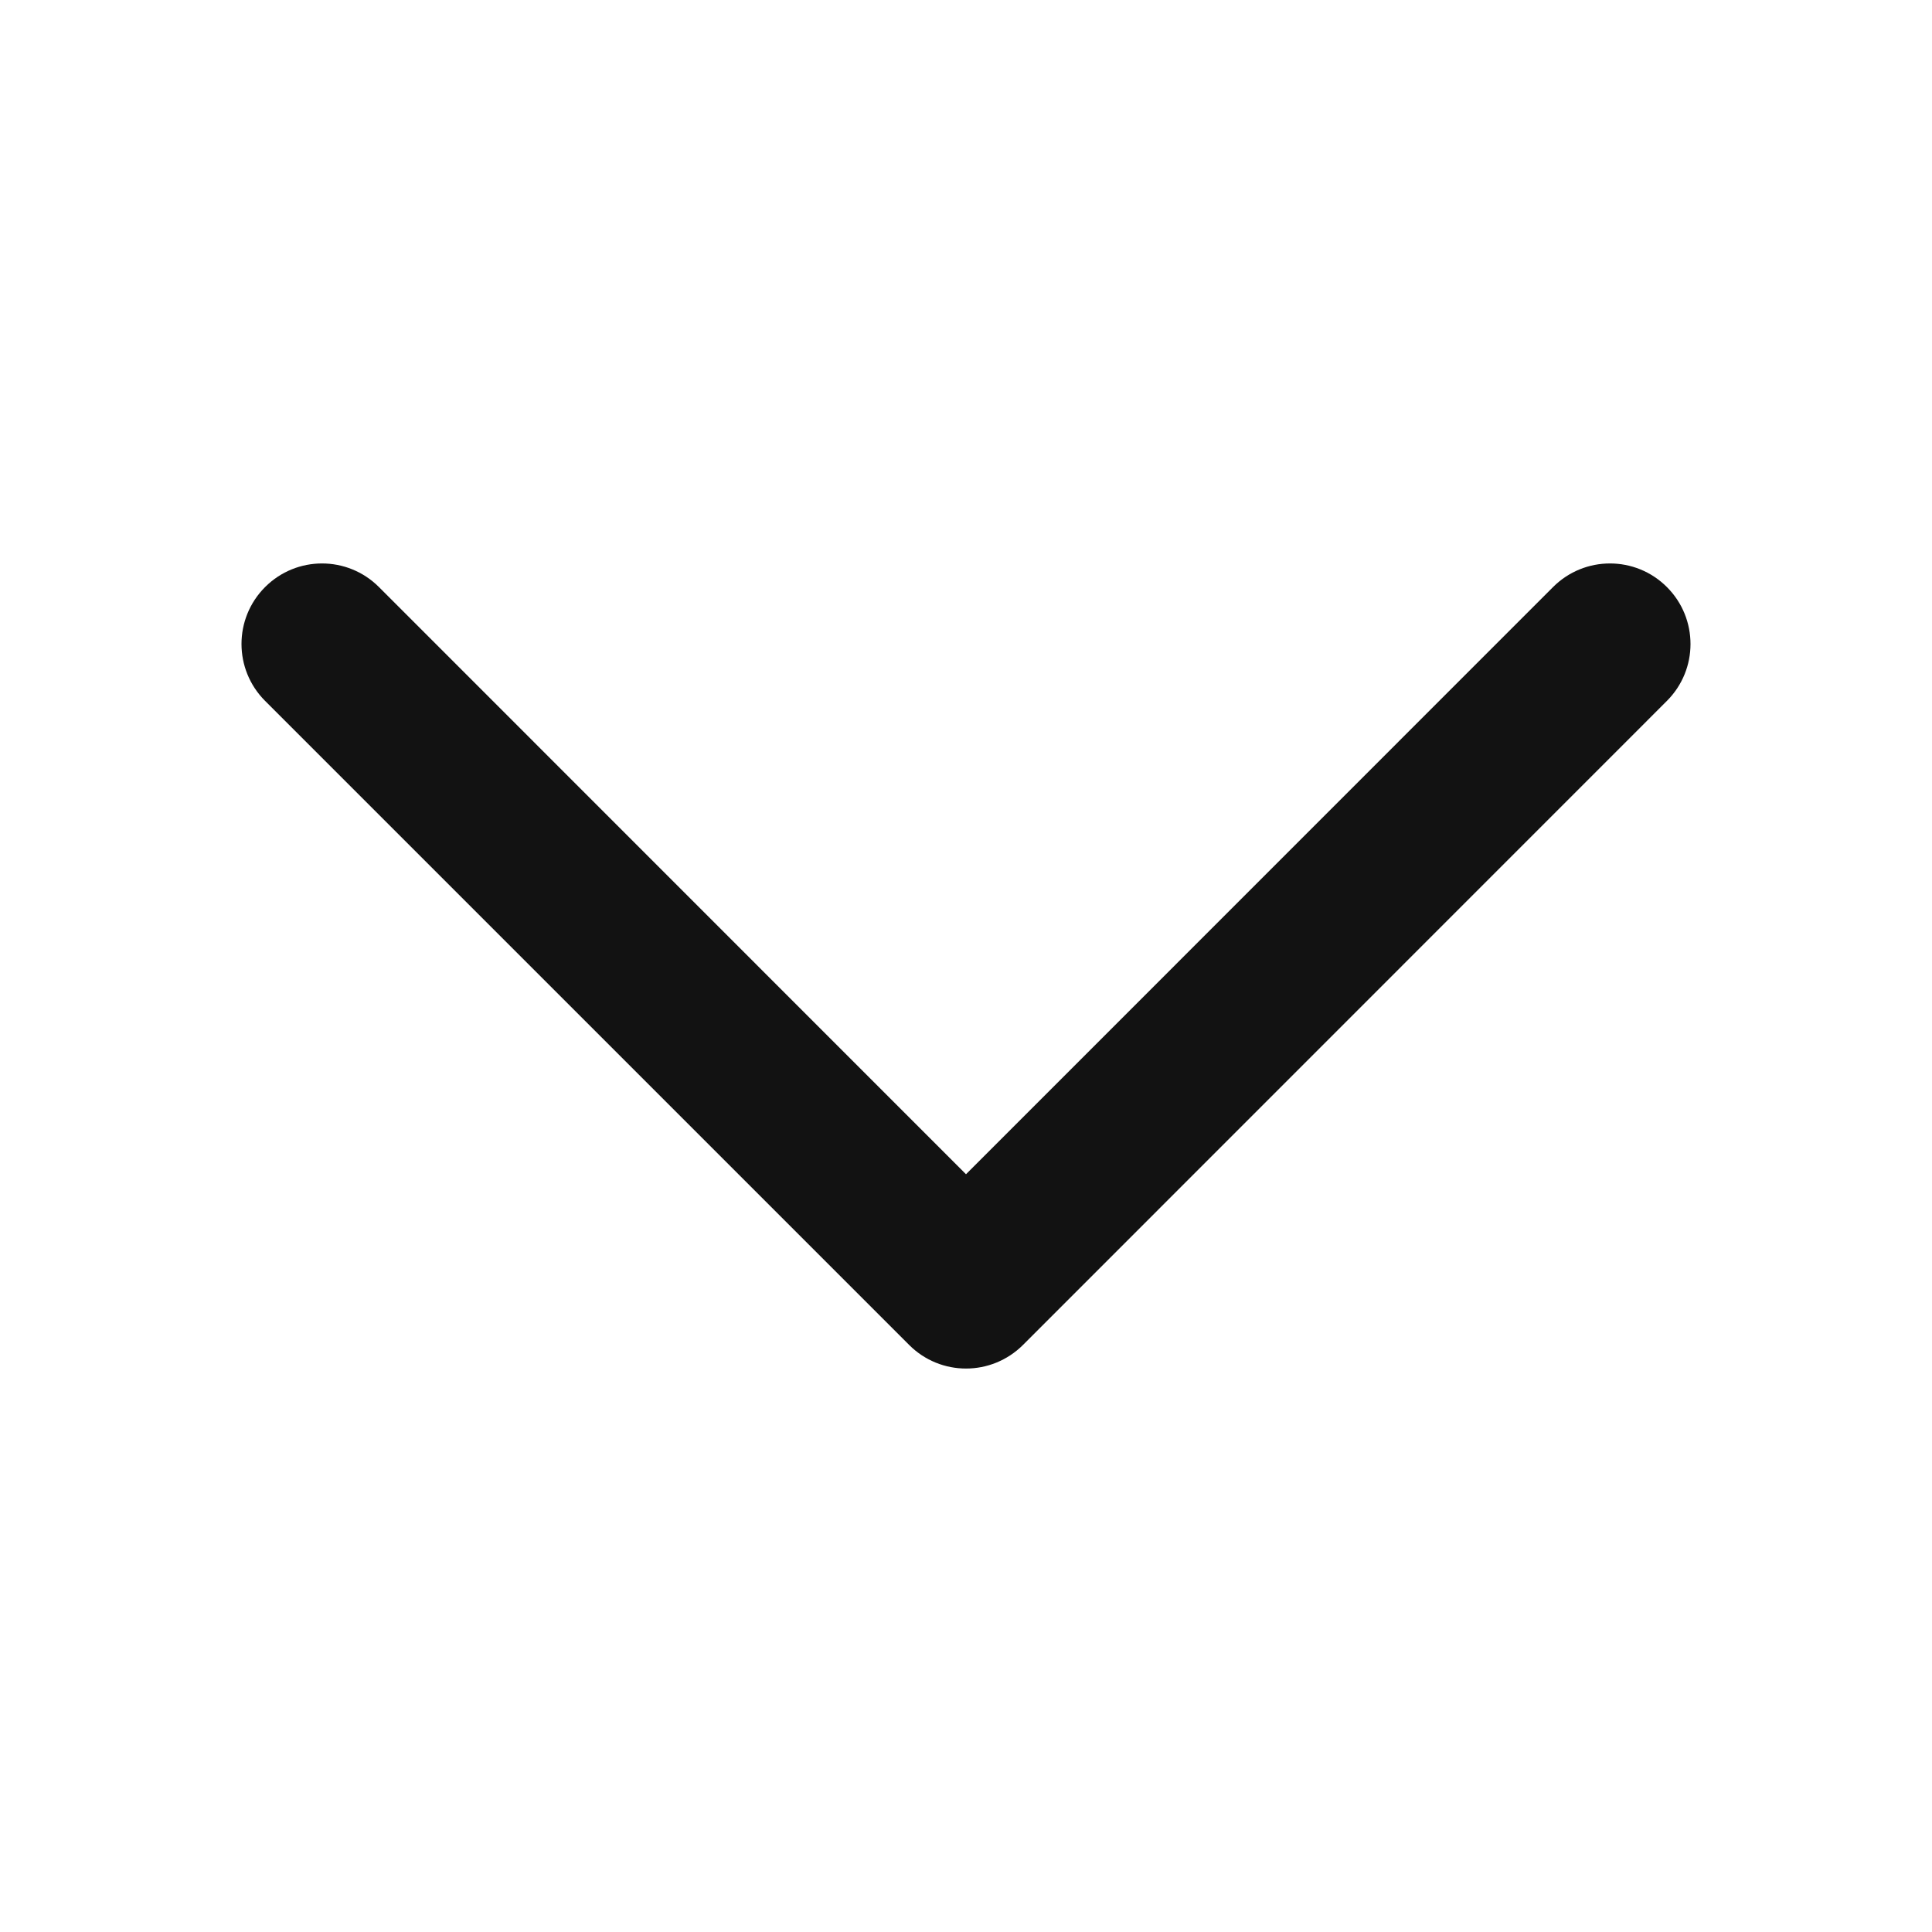<svg width="14" height="14" viewBox="0 0 14 14" fill="none" xmlns="http://www.w3.org/2000/svg">
<path fill-rule="evenodd" clip-rule="evenodd" d="M12.25 4.667C12.25 4.816 12.193 4.965 12.079 5.079L7.413 9.746C7.184 9.974 6.816 9.974 6.588 9.746L1.921 5.079C1.693 4.851 1.693 4.482 1.921 4.254C2.149 4.026 2.518 4.026 2.746 4.254L7 8.509L11.254 4.254C11.482 4.026 11.851 4.026 12.079 4.254C12.193 4.368 12.25 4.517 12.25 4.667Z" fill="#121212"/>
</svg>
